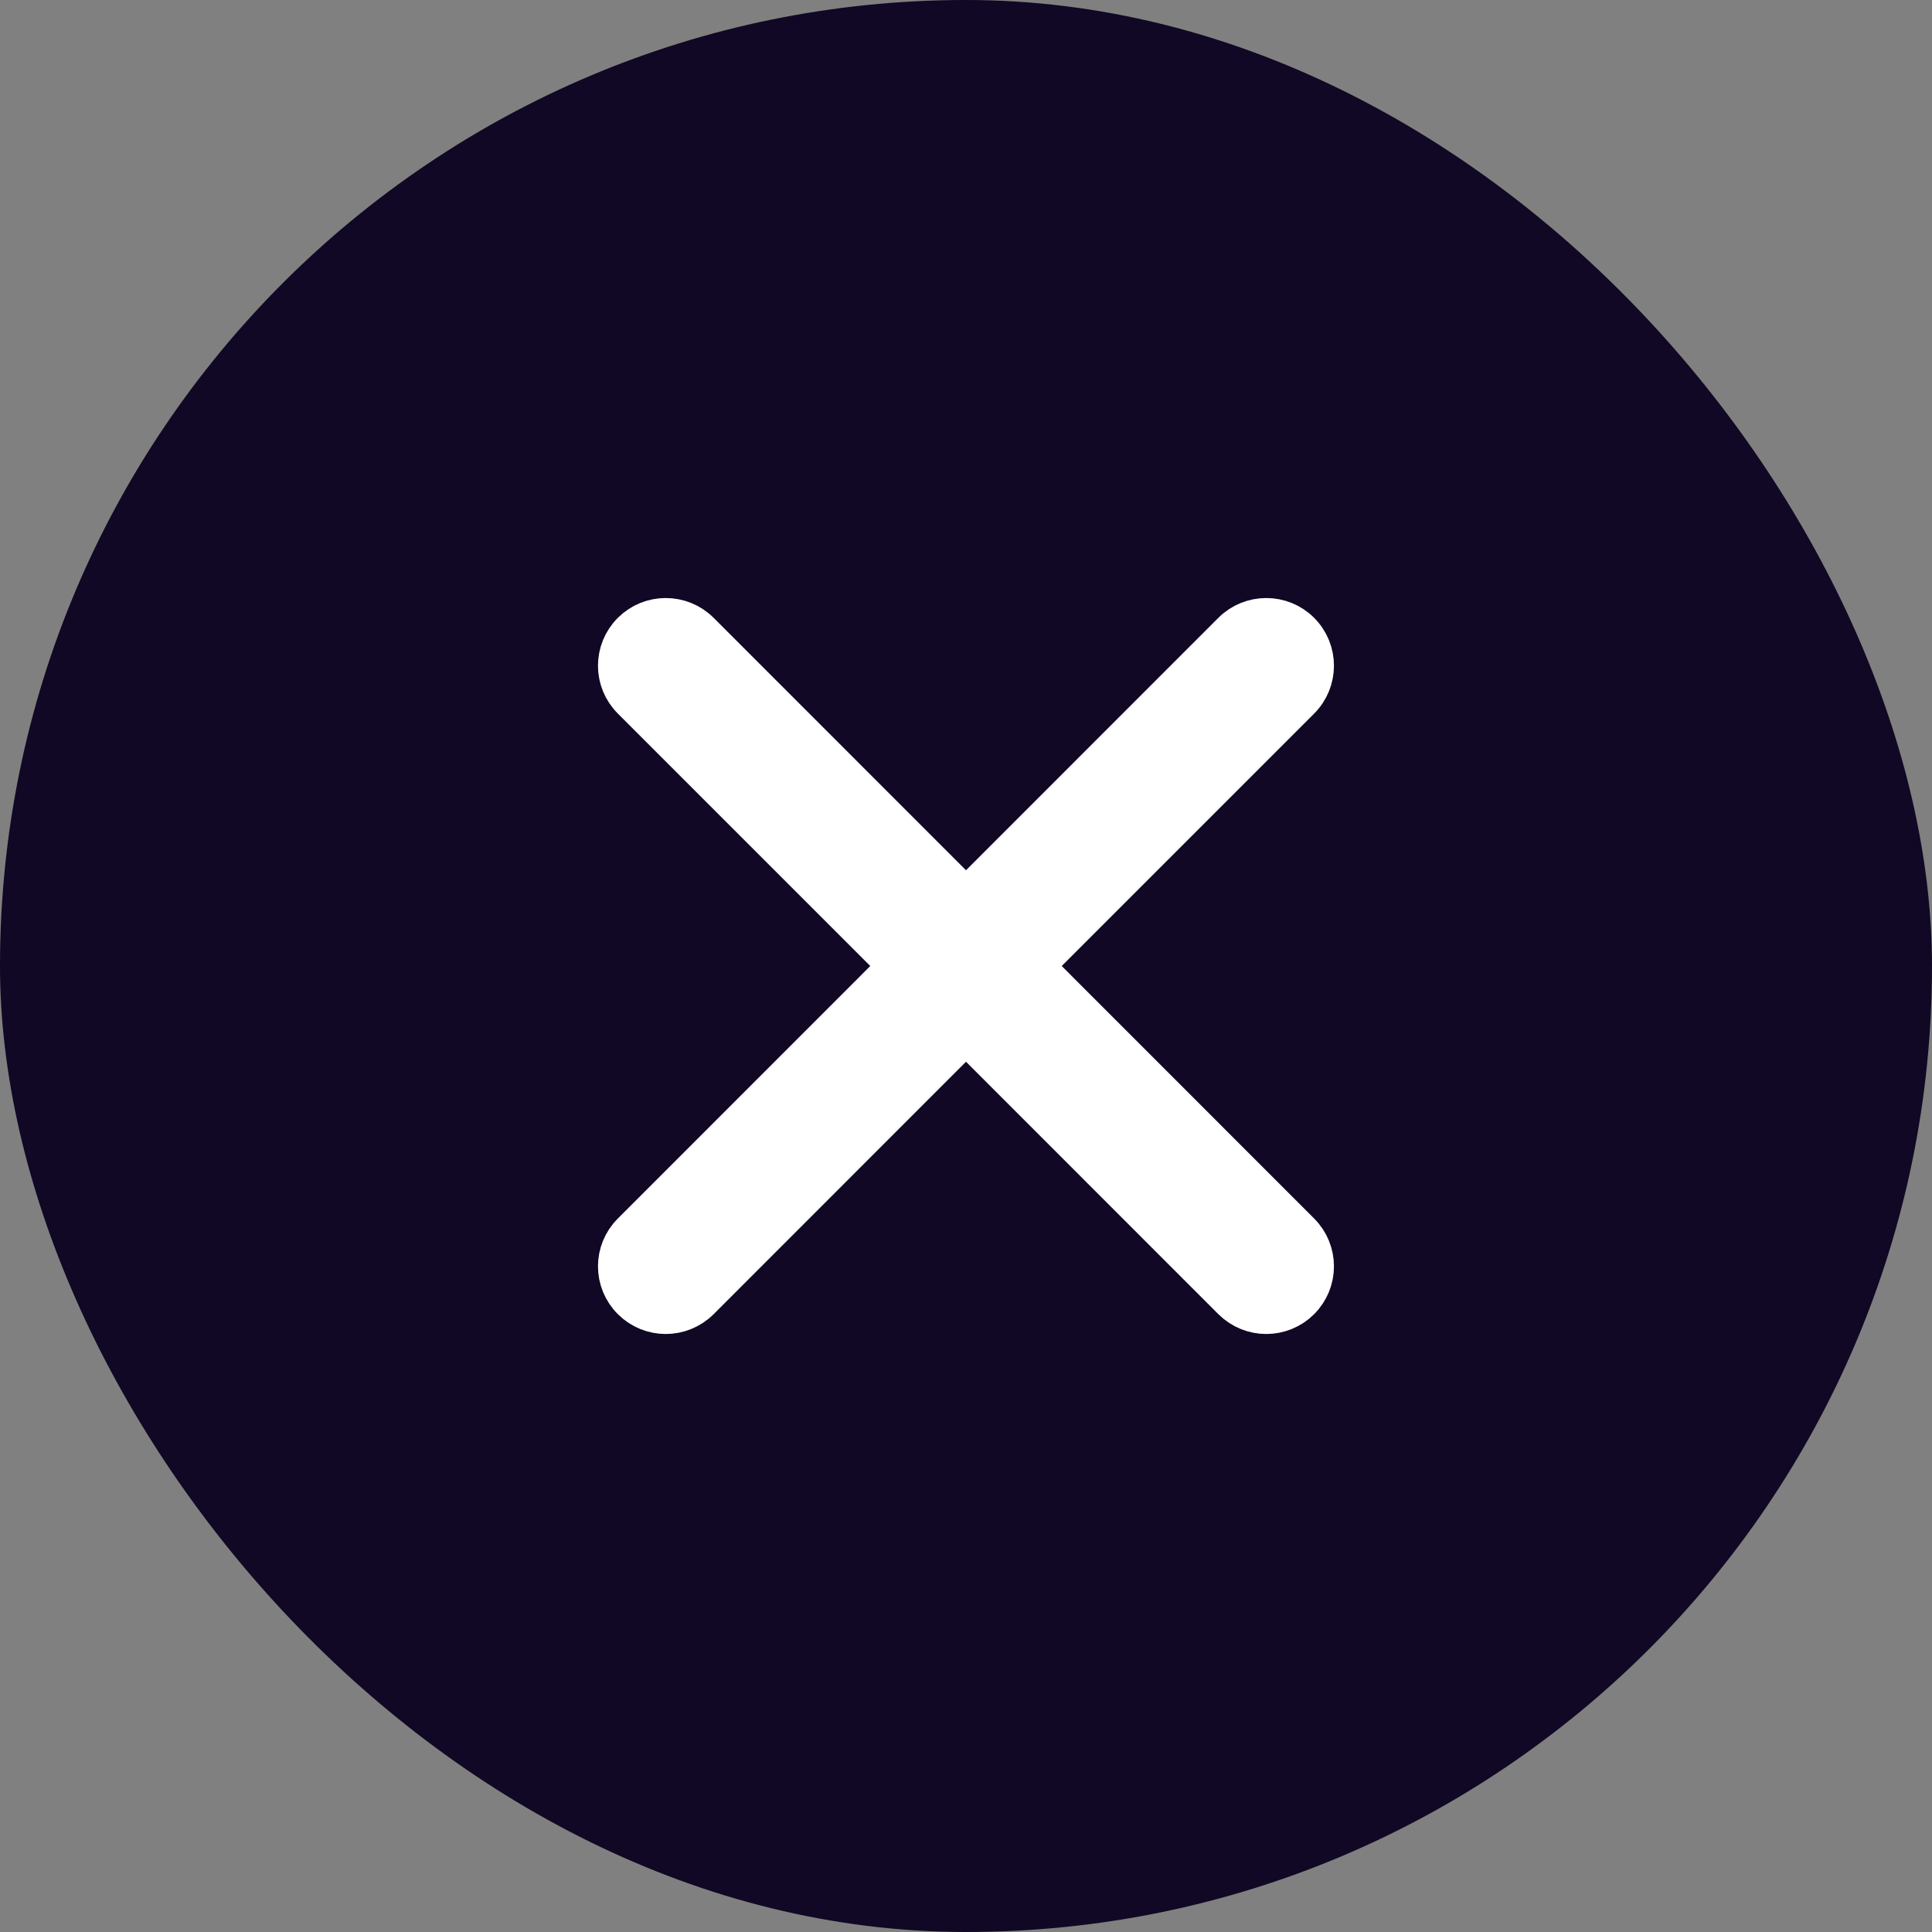 <svg width="21" height="21" viewBox="0 0 21 21" fill="none" xmlns="http://www.w3.org/2000/svg">
<rect x="0" y="0" width="21" height="21" fill="#808080" stroke="none"/>
<rect width="21" height="21" rx="10.5" fill="#100824"/>
<path d="M11.187 10.5L14.107 7.58C14.297 7.39 14.297 7.082 14.107 6.892C13.918 6.703 13.61 6.703 13.42 6.892L10.5 9.813L7.58 6.892C7.39 6.703 7.082 6.703 6.893 6.892C6.702 7.082 6.702 7.39 6.893 7.58L9.813 10.5L6.893 13.421C6.702 13.611 6.702 13.918 6.893 14.108C6.987 14.202 7.112 14.25 7.236 14.25C7.36 14.25 7.485 14.202 7.58 14.108L10.5 11.187L13.42 14.108C13.515 14.202 13.639 14.25 13.764 14.25C13.888 14.25 14.013 14.202 14.107 14.108C14.297 13.918 14.297 13.611 14.107 13.421L11.187 10.5Z" fill="white" stroke="white" stroke-width="0.5"/>
</svg>
